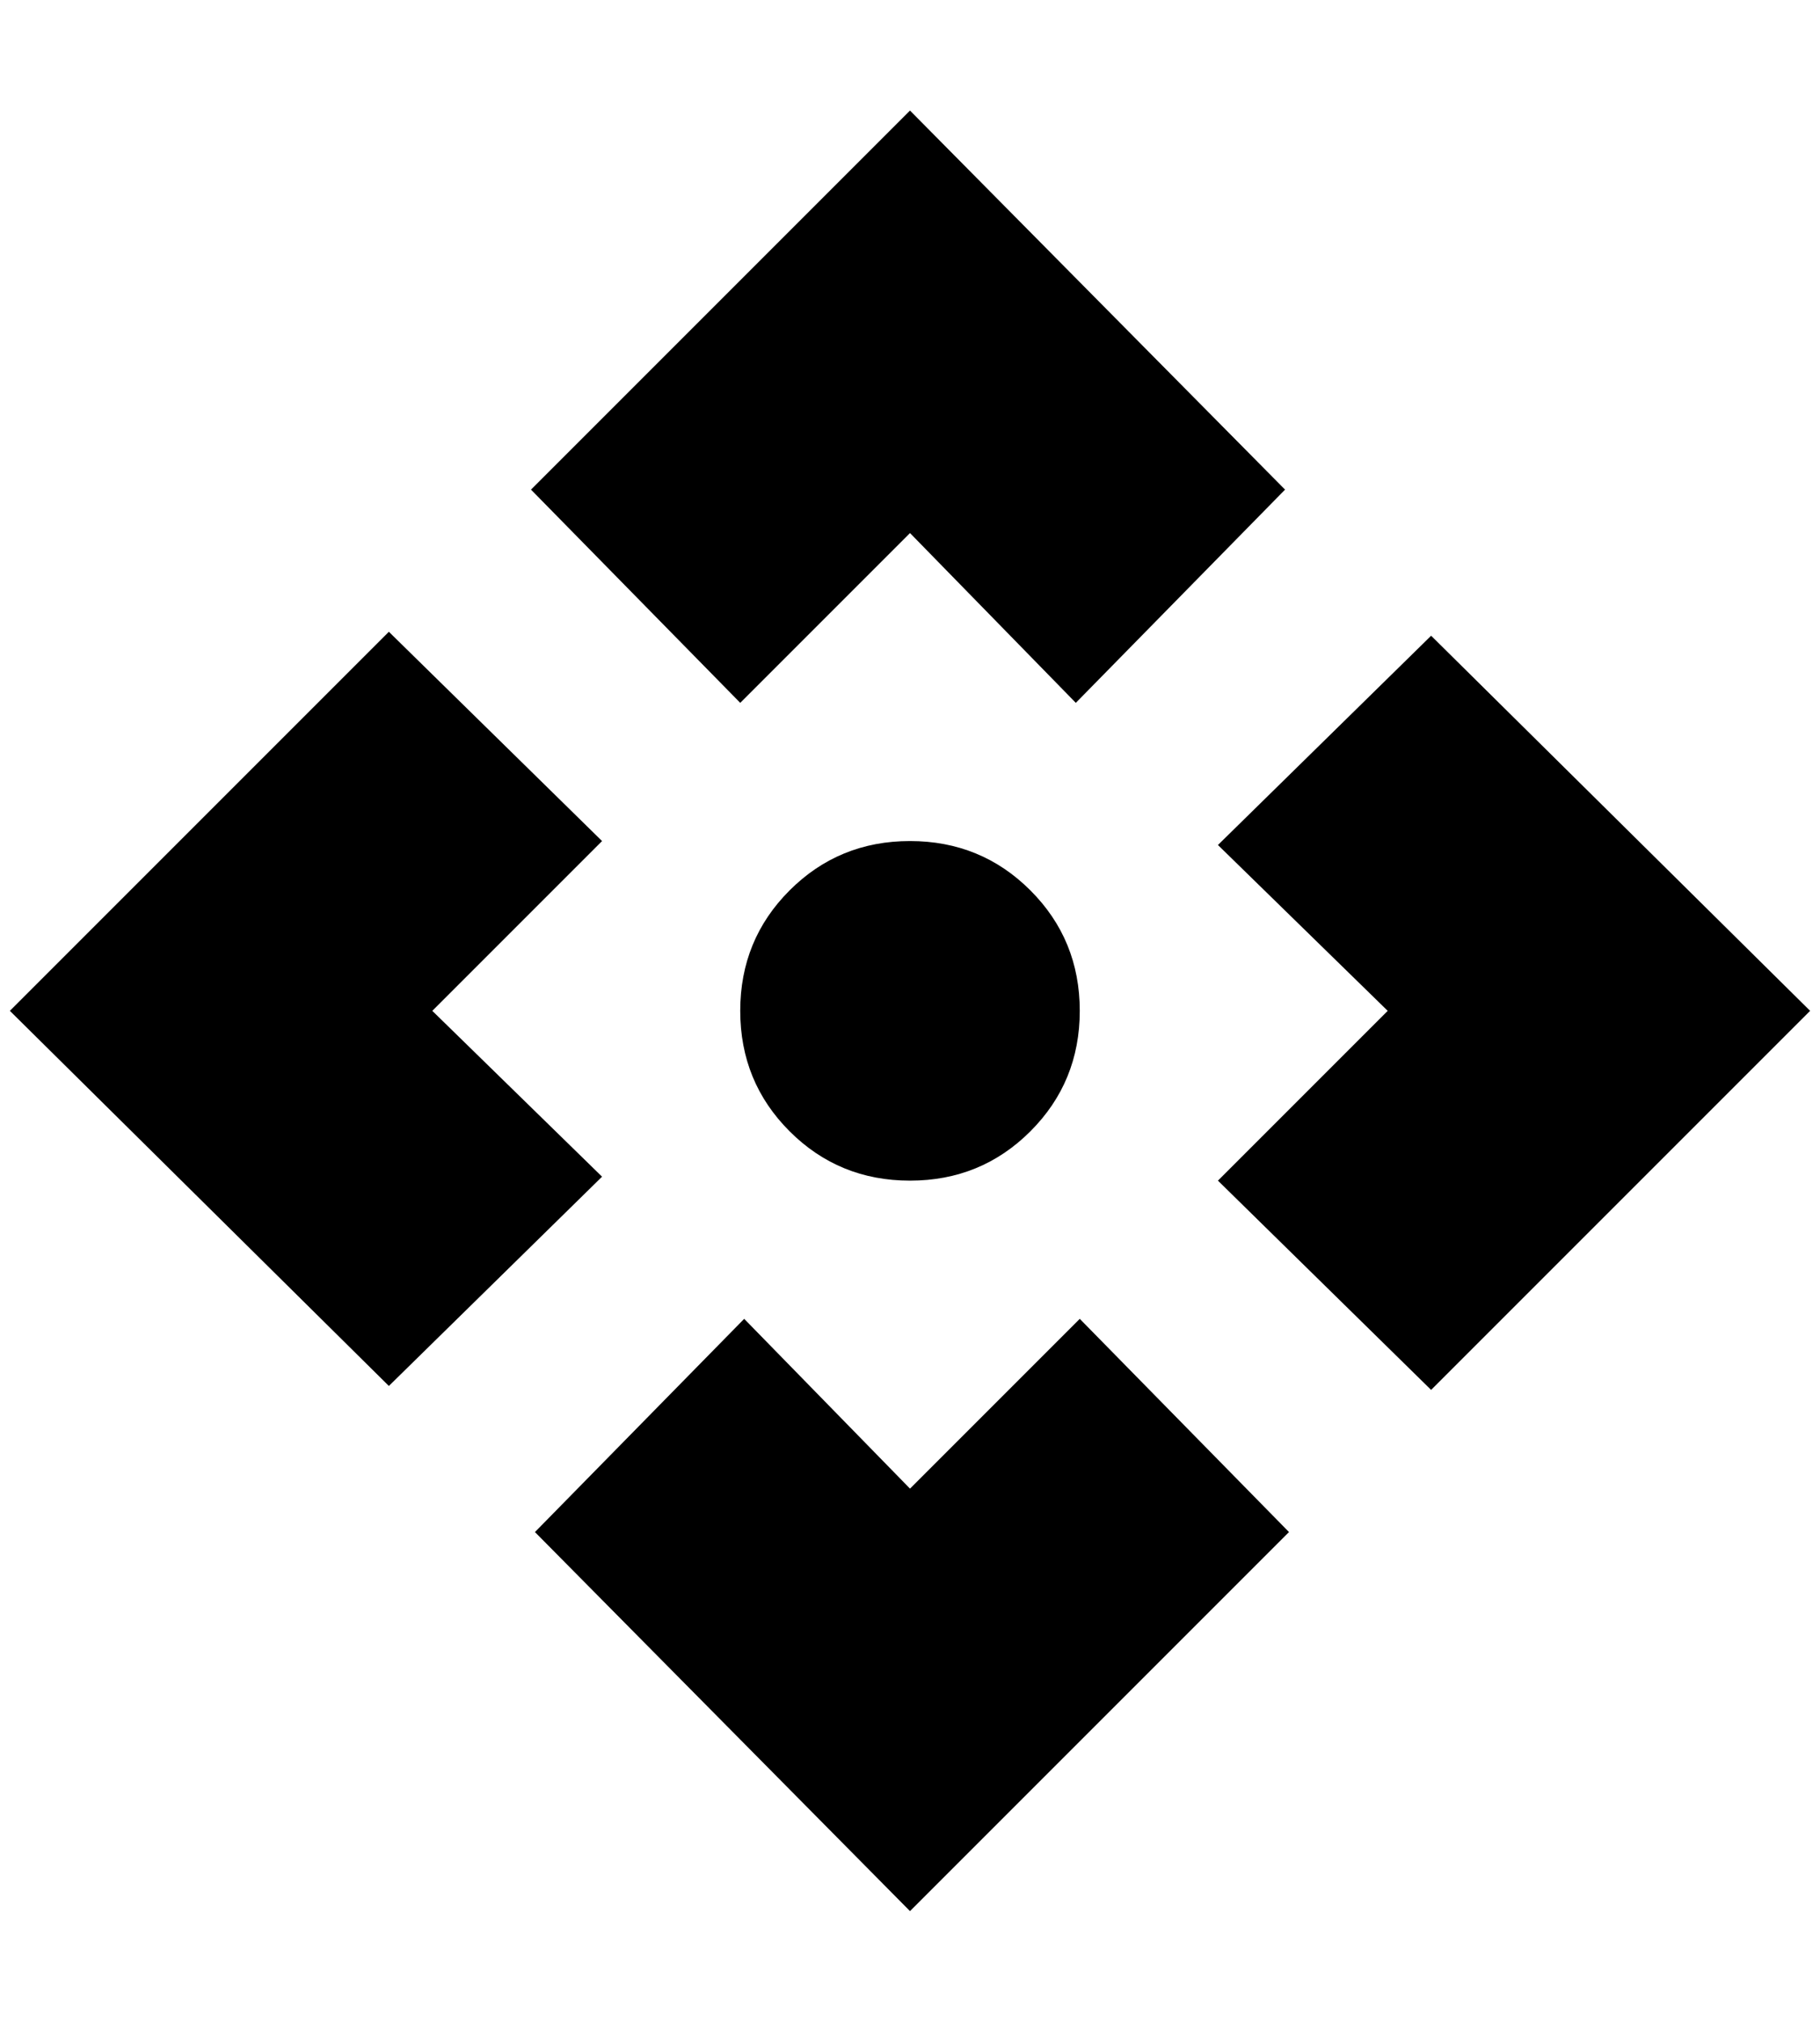 <?xml version="1.0" standalone="no"?>
<!DOCTYPE svg PUBLIC "-//W3C//DTD SVG 1.1//EN" "http://www.w3.org/Graphics/SVG/1.1/DTD/svg11.dtd" >
<svg xmlns="http://www.w3.org/2000/svg" xmlns:xlink="http://www.w3.org/1999/xlink" version="1.1" viewBox="-10 0 1844 2048">
   <path fill="currentColor"
d="M1824 1024l-384 384l-216 -212l172 -172l-172 -168l216 -212zM912 112l380 384l-212 216l-168 -172l-172 172l-212 -216zM912 1936l-380 -384l212 -216l168 172l172 -172l212 216zM0 1024l384 -384l216 212l-172 172l172 168l-216 212zM912 852q72 0 122 50t50 122
t-50 122t-122 50t-122 -50t-50 -122t50 -122t122 -50z" />
</svg>
